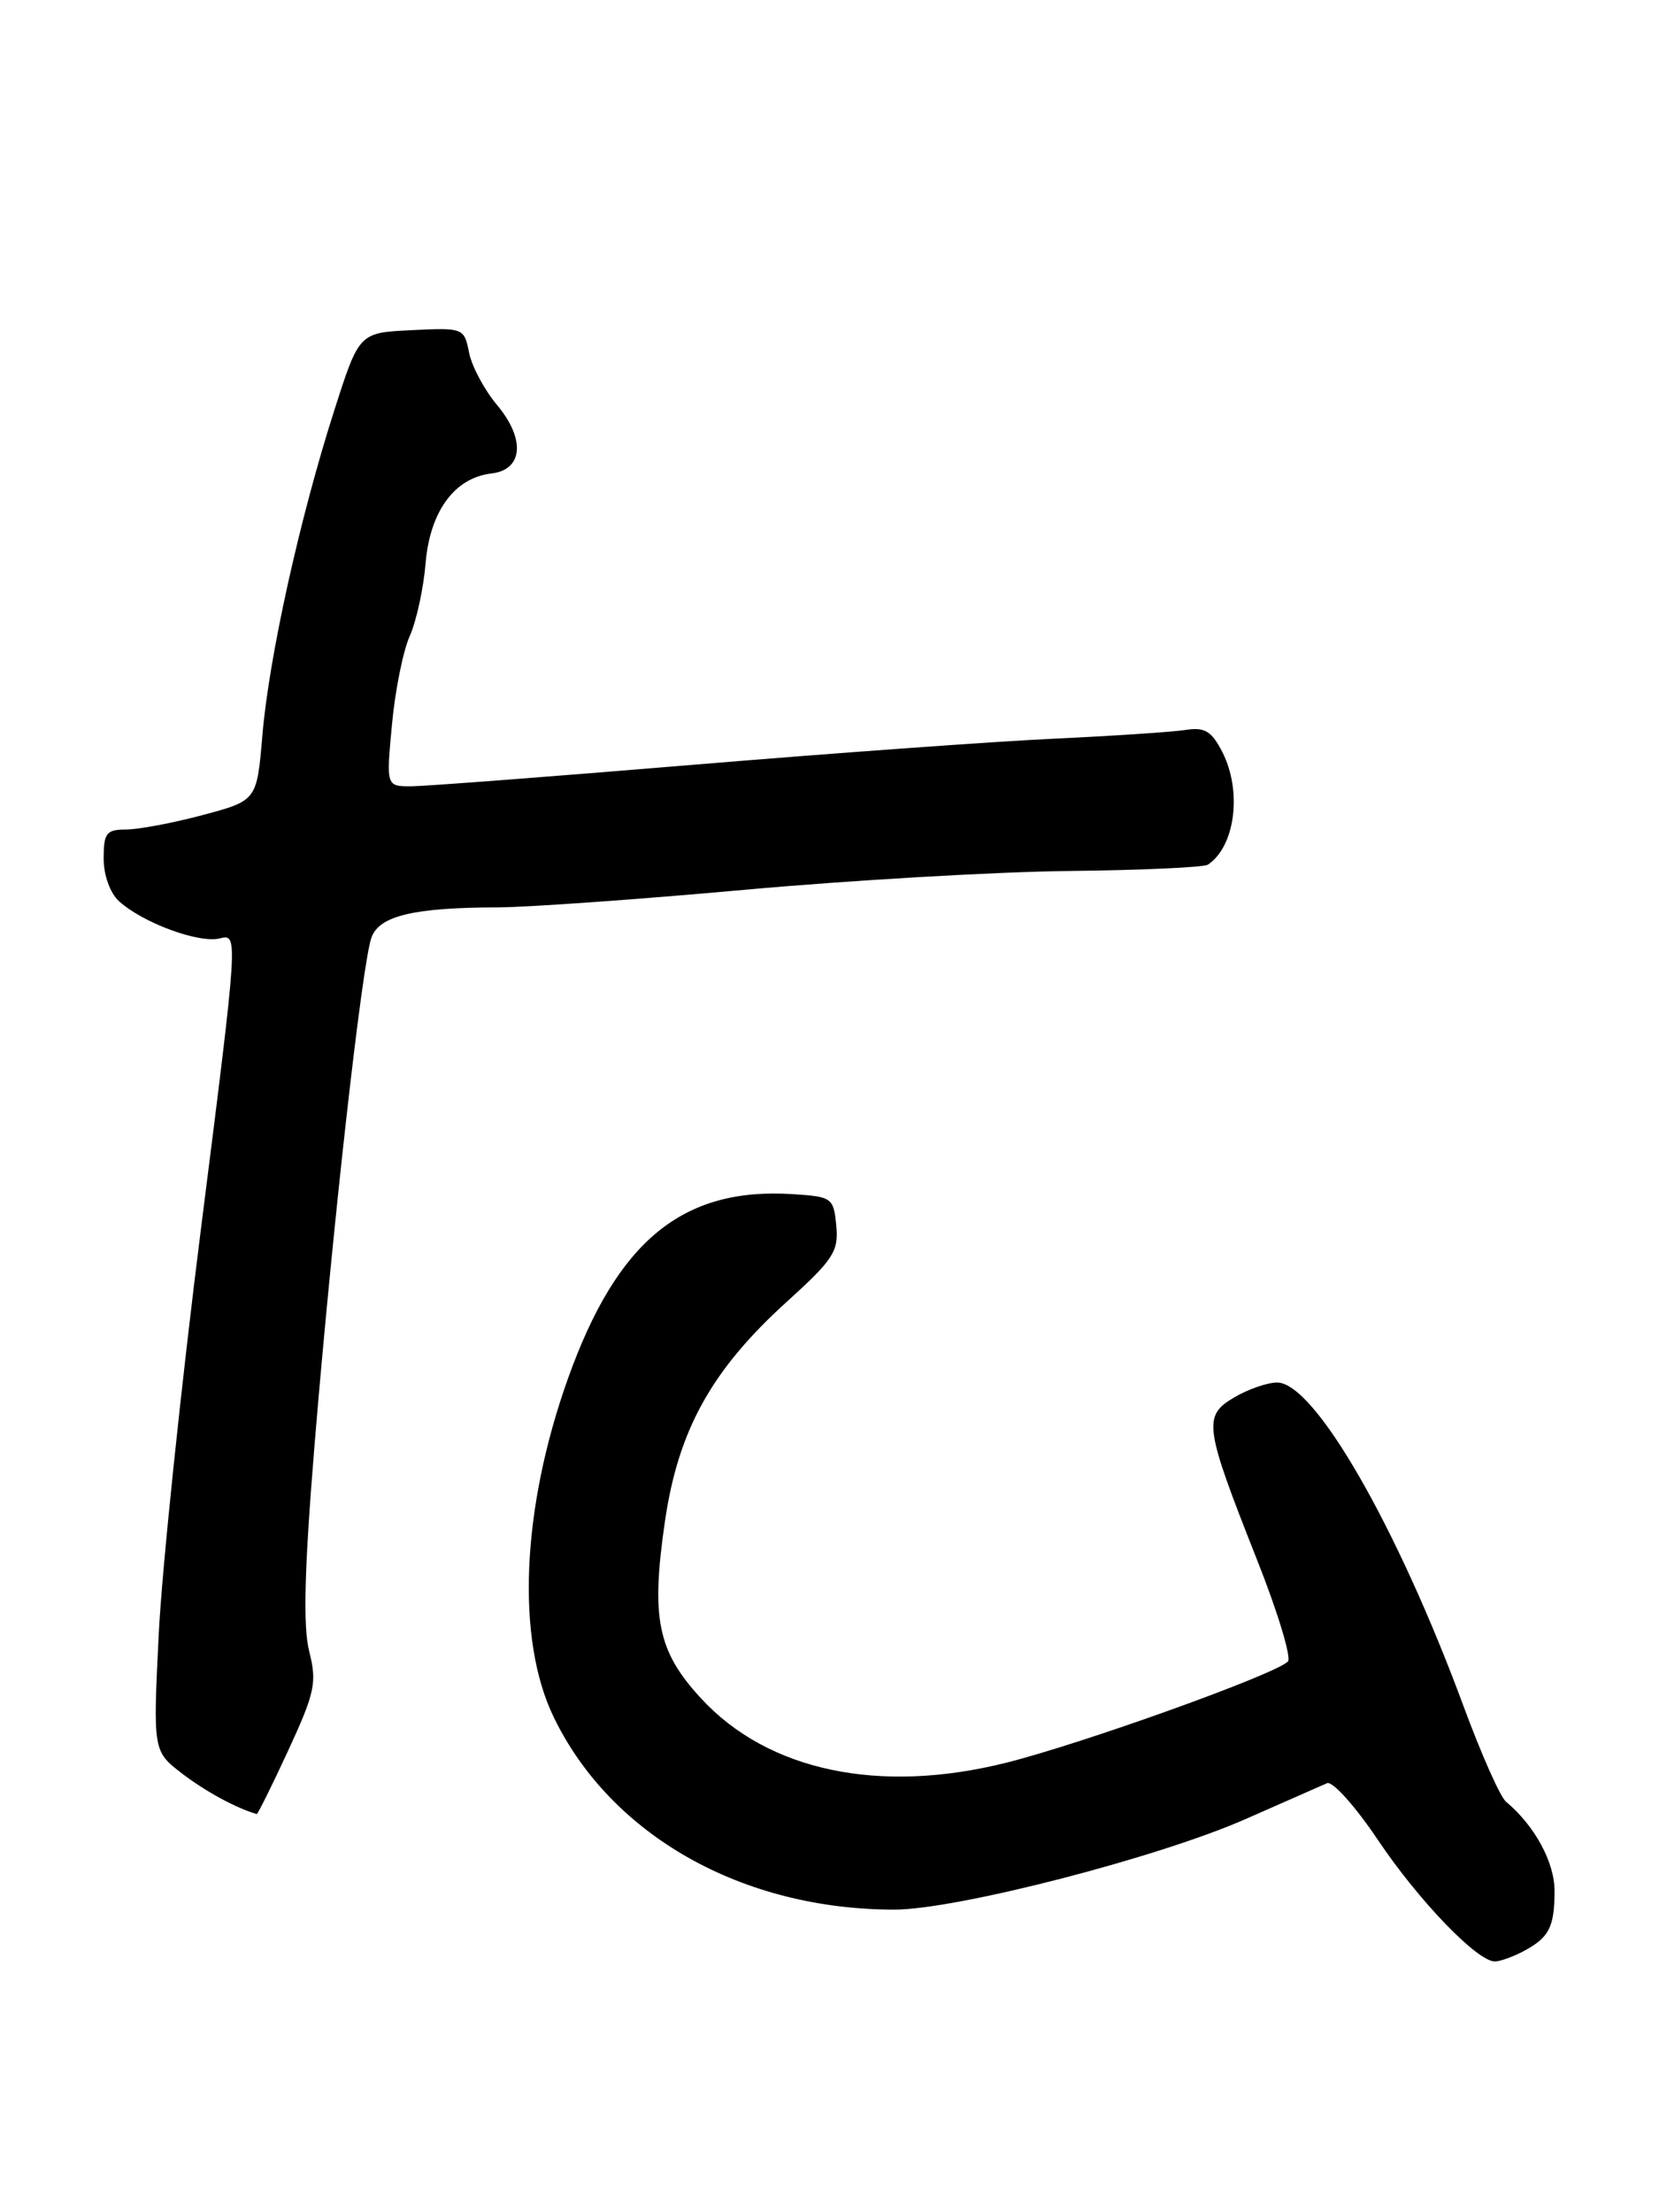 <?xml version="1.0" encoding="UTF-8" standalone="no"?>
<!DOCTYPE svg PUBLIC "-//W3C//DTD SVG 1.1//EN" "http://www.w3.org/Graphics/SVG/1.1/DTD/svg11.dtd" >
<svg xmlns="http://www.w3.org/2000/svg" xmlns:xlink="http://www.w3.org/1999/xlink" version="1.1" viewBox="0 0 193 256">
 <g >
 <path fill="currentColor"
d=" M 176.32 225.85 C 179.34 224.26 179.97 223.06 179.98 218.88 C 180.00 215.54 177.69 211.29 174.35 208.50 C 173.69 207.95 171.49 203.00 169.46 197.50 C 161.73 176.58 152.18 160.00 147.86 160.00 C 146.73 160.00 144.49 160.78 142.88 161.73 C 139.25 163.87 139.42 165.07 145.53 180.50 C 147.93 186.55 149.54 191.85 149.11 192.29 C 147.61 193.79 125.39 201.77 116.50 204.00 C 101.81 207.68 88.91 204.96 81.16 196.55 C 76.13 191.10 75.35 187.28 76.98 176.10 C 78.52 165.50 82.39 158.53 91.12 150.63 C 96.49 145.77 97.11 144.82 96.82 141.84 C 96.51 138.62 96.33 138.49 91.80 138.20 C 79.04 137.37 71.46 143.58 65.76 159.53 C 60.37 174.64 59.73 189.69 64.11 198.73 C 70.74 212.42 85.93 221.00 103.55 221.00 C 110.73 221.00 134.07 214.99 144.21 210.52 C 148.77 208.52 153.01 206.65 153.64 206.37 C 154.27 206.09 156.92 209.05 159.53 212.94 C 164.24 219.95 171.02 227.00 173.07 227.00 C 173.65 227.00 175.11 226.48 176.32 225.85 Z  M 33.38 202.56 C 36.47 195.87 36.71 194.71 35.80 191.12 C 35.07 188.24 35.24 181.60 36.41 167.31 C 38.48 142.17 41.94 111.28 43.02 108.46 C 43.96 105.97 47.96 105.03 57.68 105.01 C 61.08 105.00 73.91 104.09 86.18 102.98 C 98.46 101.87 115.36 100.89 123.74 100.80 C 132.12 100.71 139.37 100.38 139.84 100.07 C 143.02 97.97 143.84 91.52 141.49 86.98 C 140.26 84.60 139.47 84.13 137.24 84.48 C 135.73 84.71 128.88 85.17 122.00 85.49 C 115.12 85.81 96.22 87.18 80.00 88.53 C 63.77 89.88 49.20 90.99 47.61 91.00 C 44.71 91.00 44.71 91.00 45.38 83.86 C 45.74 79.93 46.67 75.32 47.44 73.61 C 48.20 71.90 49.03 68.12 49.27 65.22 C 49.77 59.19 52.62 55.30 56.87 54.80 C 60.57 54.38 60.86 50.81 57.52 46.84 C 56.08 45.12 54.63 42.41 54.31 40.82 C 53.74 37.95 53.65 37.92 47.66 38.21 C 41.58 38.50 41.58 38.50 38.70 47.50 C 34.70 59.98 31.14 76.07 30.38 85.08 C 29.74 92.65 29.74 92.65 23.46 94.33 C 20.00 95.25 16.01 96.00 14.59 96.00 C 12.32 96.00 12.00 96.41 12.00 99.35 C 12.00 101.29 12.75 103.37 13.79 104.31 C 16.55 106.81 23.05 109.20 25.44 108.60 C 27.59 108.06 27.59 108.10 23.32 141.78 C 20.97 160.33 18.75 181.61 18.38 189.09 C 17.71 202.67 17.71 202.67 21.13 205.29 C 23.85 207.36 27.34 209.25 29.72 209.94 C 29.84 209.97 31.49 206.65 33.38 202.56 Z "/>
</g>
</svg>